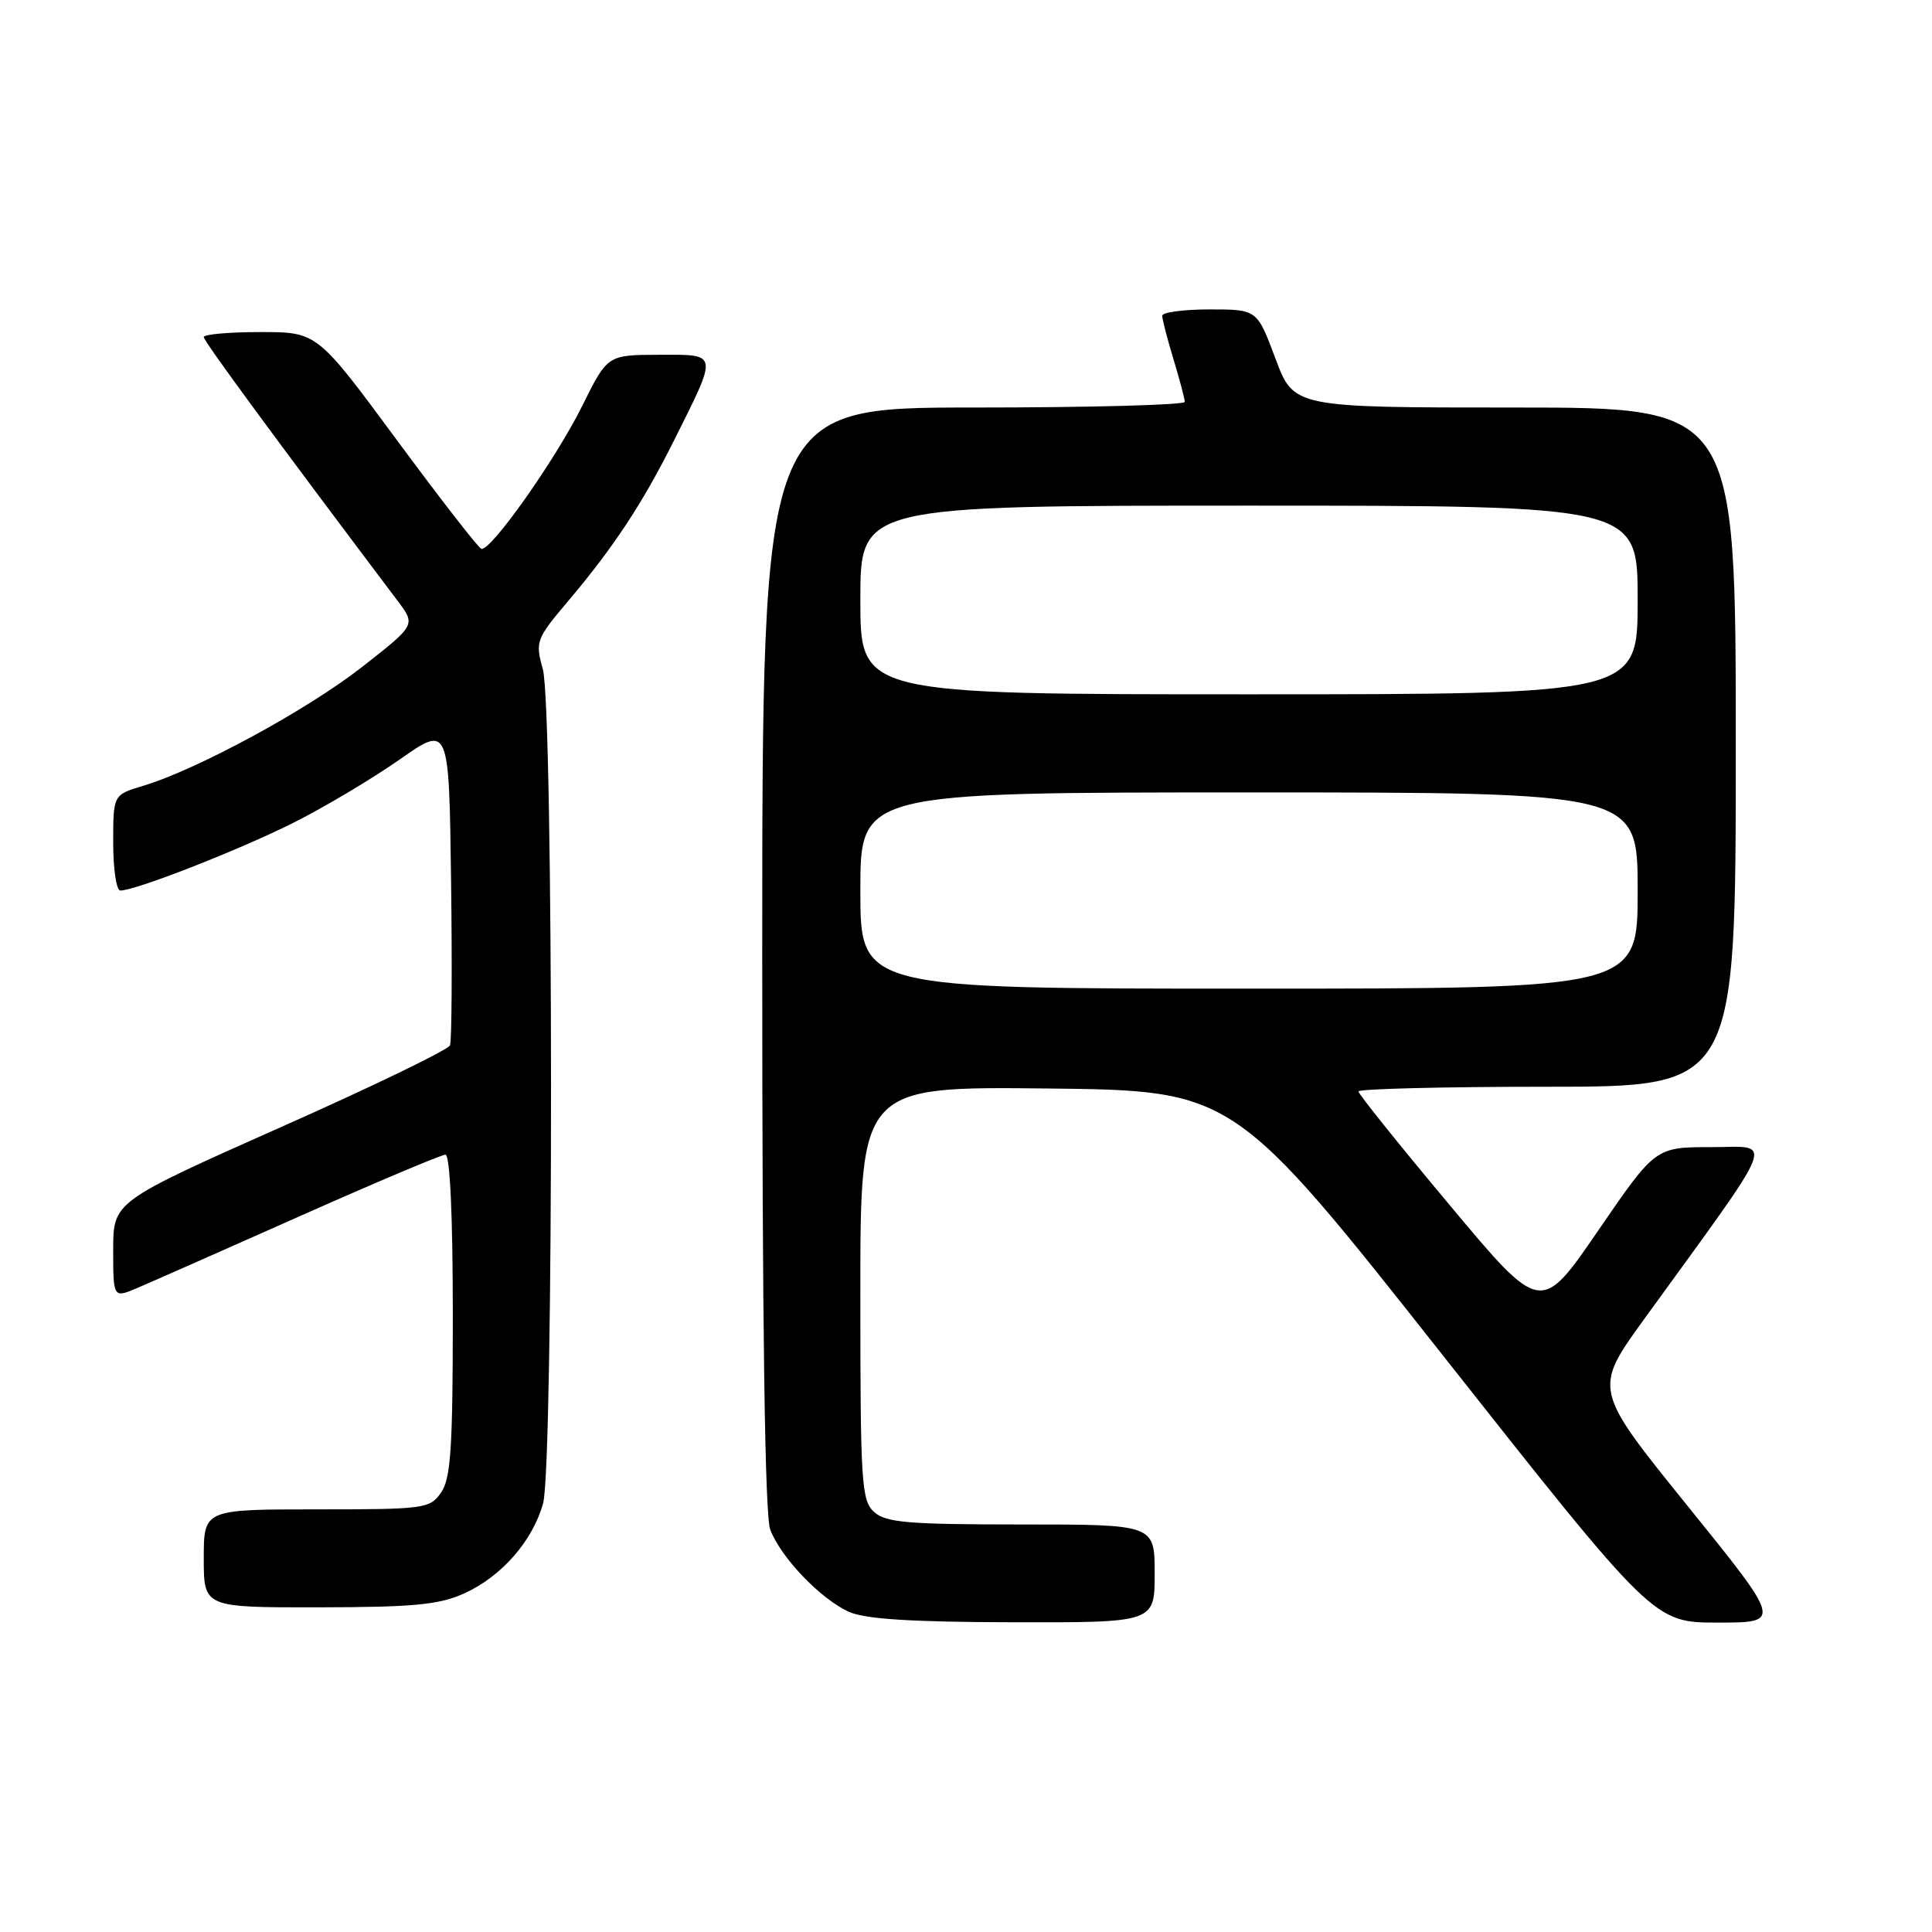<?xml version="1.0" encoding="UTF-8" standalone="no"?>
<!DOCTYPE svg PUBLIC "-//W3C//DTD SVG 1.1//EN" "http://www.w3.org/Graphics/SVG/1.1/DTD/svg11.dtd" >
<svg xmlns="http://www.w3.org/2000/svg" xmlns:xlink="http://www.w3.org/1999/xlink" version="1.1" viewBox="0 0 256 256">
 <g >
 <path fill="currentColor"
d=" M 153.00 208.50 C 153.00 202.00 153.00 202.00 135.33 202.00 C 120.29 202.00 117.39 201.75 115.83 200.35 C 114.14 198.82 114.00 196.57 114.00 171.33 C 114.00 143.97 114.00 143.97 138.74 144.23 C 163.48 144.50 163.48 144.50 191.31 179.75 C 219.14 215.00 219.14 215.00 227.62 215.00 C 236.10 215.00 236.10 215.00 223.61 199.54 C 211.13 184.09 211.13 184.09 217.86 174.79 C 235.91 149.88 235.08 152.00 226.76 152.00 C 219.35 152.00 219.35 152.00 211.76 163.07 C 204.17 174.14 204.17 174.14 192.09 159.68 C 185.44 151.74 180.00 144.96 180.00 144.62 C 180.00 144.28 191.25 144.00 205.00 144.00 C 230.00 144.00 230.00 144.00 230.00 99.00 C 230.00 54.00 230.00 54.00 200.72 54.00 C 171.43 54.00 171.43 54.00 169.00 47.50 C 166.57 41.00 166.57 41.00 160.28 41.00 C 156.83 41.00 154.00 41.38 154.00 41.84 C 154.00 42.30 154.67 44.89 155.49 47.59 C 156.31 50.29 156.98 52.84 156.99 53.25 C 157.00 53.66 144.40 54.00 129.00 54.00 C 101.00 54.00 101.00 54.00 101.00 126.93 C 101.00 175.93 101.35 200.79 102.06 202.68 C 103.46 206.38 108.74 211.89 112.50 213.58 C 114.65 214.54 120.79 214.93 134.25 214.96 C 153.00 215.00 153.00 215.00 153.00 208.50 Z  M 61.54 211.12 C 66.47 208.88 70.57 204.19 71.96 199.22 C 73.38 194.09 73.36 93.83 71.93 88.68 C 70.91 85.01 71.03 84.68 75.25 79.68 C 81.27 72.57 85.11 66.75 89.24 58.50 C 95.20 46.58 95.27 47.00 87.32 47.01 C 80.50 47.03 80.50 47.03 77.16 53.76 C 73.64 60.87 65.00 73.10 63.78 72.72 C 63.38 72.60 58.33 66.09 52.54 58.25 C 42.02 44.00 42.02 44.00 34.51 44.00 C 30.38 44.00 27.00 44.30 27.00 44.66 C 27.00 45.21 36.33 57.91 52.72 79.66 C 55.09 82.81 55.09 82.81 47.96 88.39 C 40.71 94.06 26.11 101.99 18.95 104.13 C 15.00 105.32 15.00 105.32 15.00 111.66 C 15.00 115.15 15.42 118.00 15.94 118.00 C 17.99 118.00 31.91 112.54 39.00 108.96 C 43.12 106.88 49.42 103.12 53.00 100.61 C 59.50 96.05 59.50 96.05 59.77 116.75 C 59.92 128.13 59.86 137.93 59.63 138.51 C 59.41 139.10 49.28 144.00 37.11 149.40 C 15.00 159.24 15.00 159.24 15.00 165.63 C 15.00 172.03 15.00 172.03 18.25 170.64 C 20.04 169.88 29.72 165.60 39.77 161.13 C 49.82 156.66 58.49 153.00 59.02 153.00 C 59.63 153.00 60.00 161.10 60.00 174.28 C 60.00 191.92 59.73 195.94 58.44 197.78 C 56.95 199.91 56.25 200.00 41.94 200.00 C 27.00 200.00 27.00 200.00 27.00 206.50 C 27.00 213.00 27.00 213.00 42.25 212.98 C 54.88 212.96 58.19 212.64 61.54 211.12 Z  M 114.00 118.00 C 114.00 105.00 114.00 105.00 165.50 105.00 C 217.00 105.00 217.00 105.00 217.00 118.00 C 217.00 131.00 217.00 131.00 165.50 131.00 C 114.00 131.00 114.00 131.00 114.00 118.00 Z  M 114.00 79.50 C 114.00 67.00 114.00 67.00 165.50 67.00 C 217.00 67.00 217.00 67.00 217.00 79.50 C 217.00 92.00 217.00 92.00 165.50 92.00 C 114.00 92.00 114.00 92.00 114.00 79.50 Z "/>
</g>
</svg>